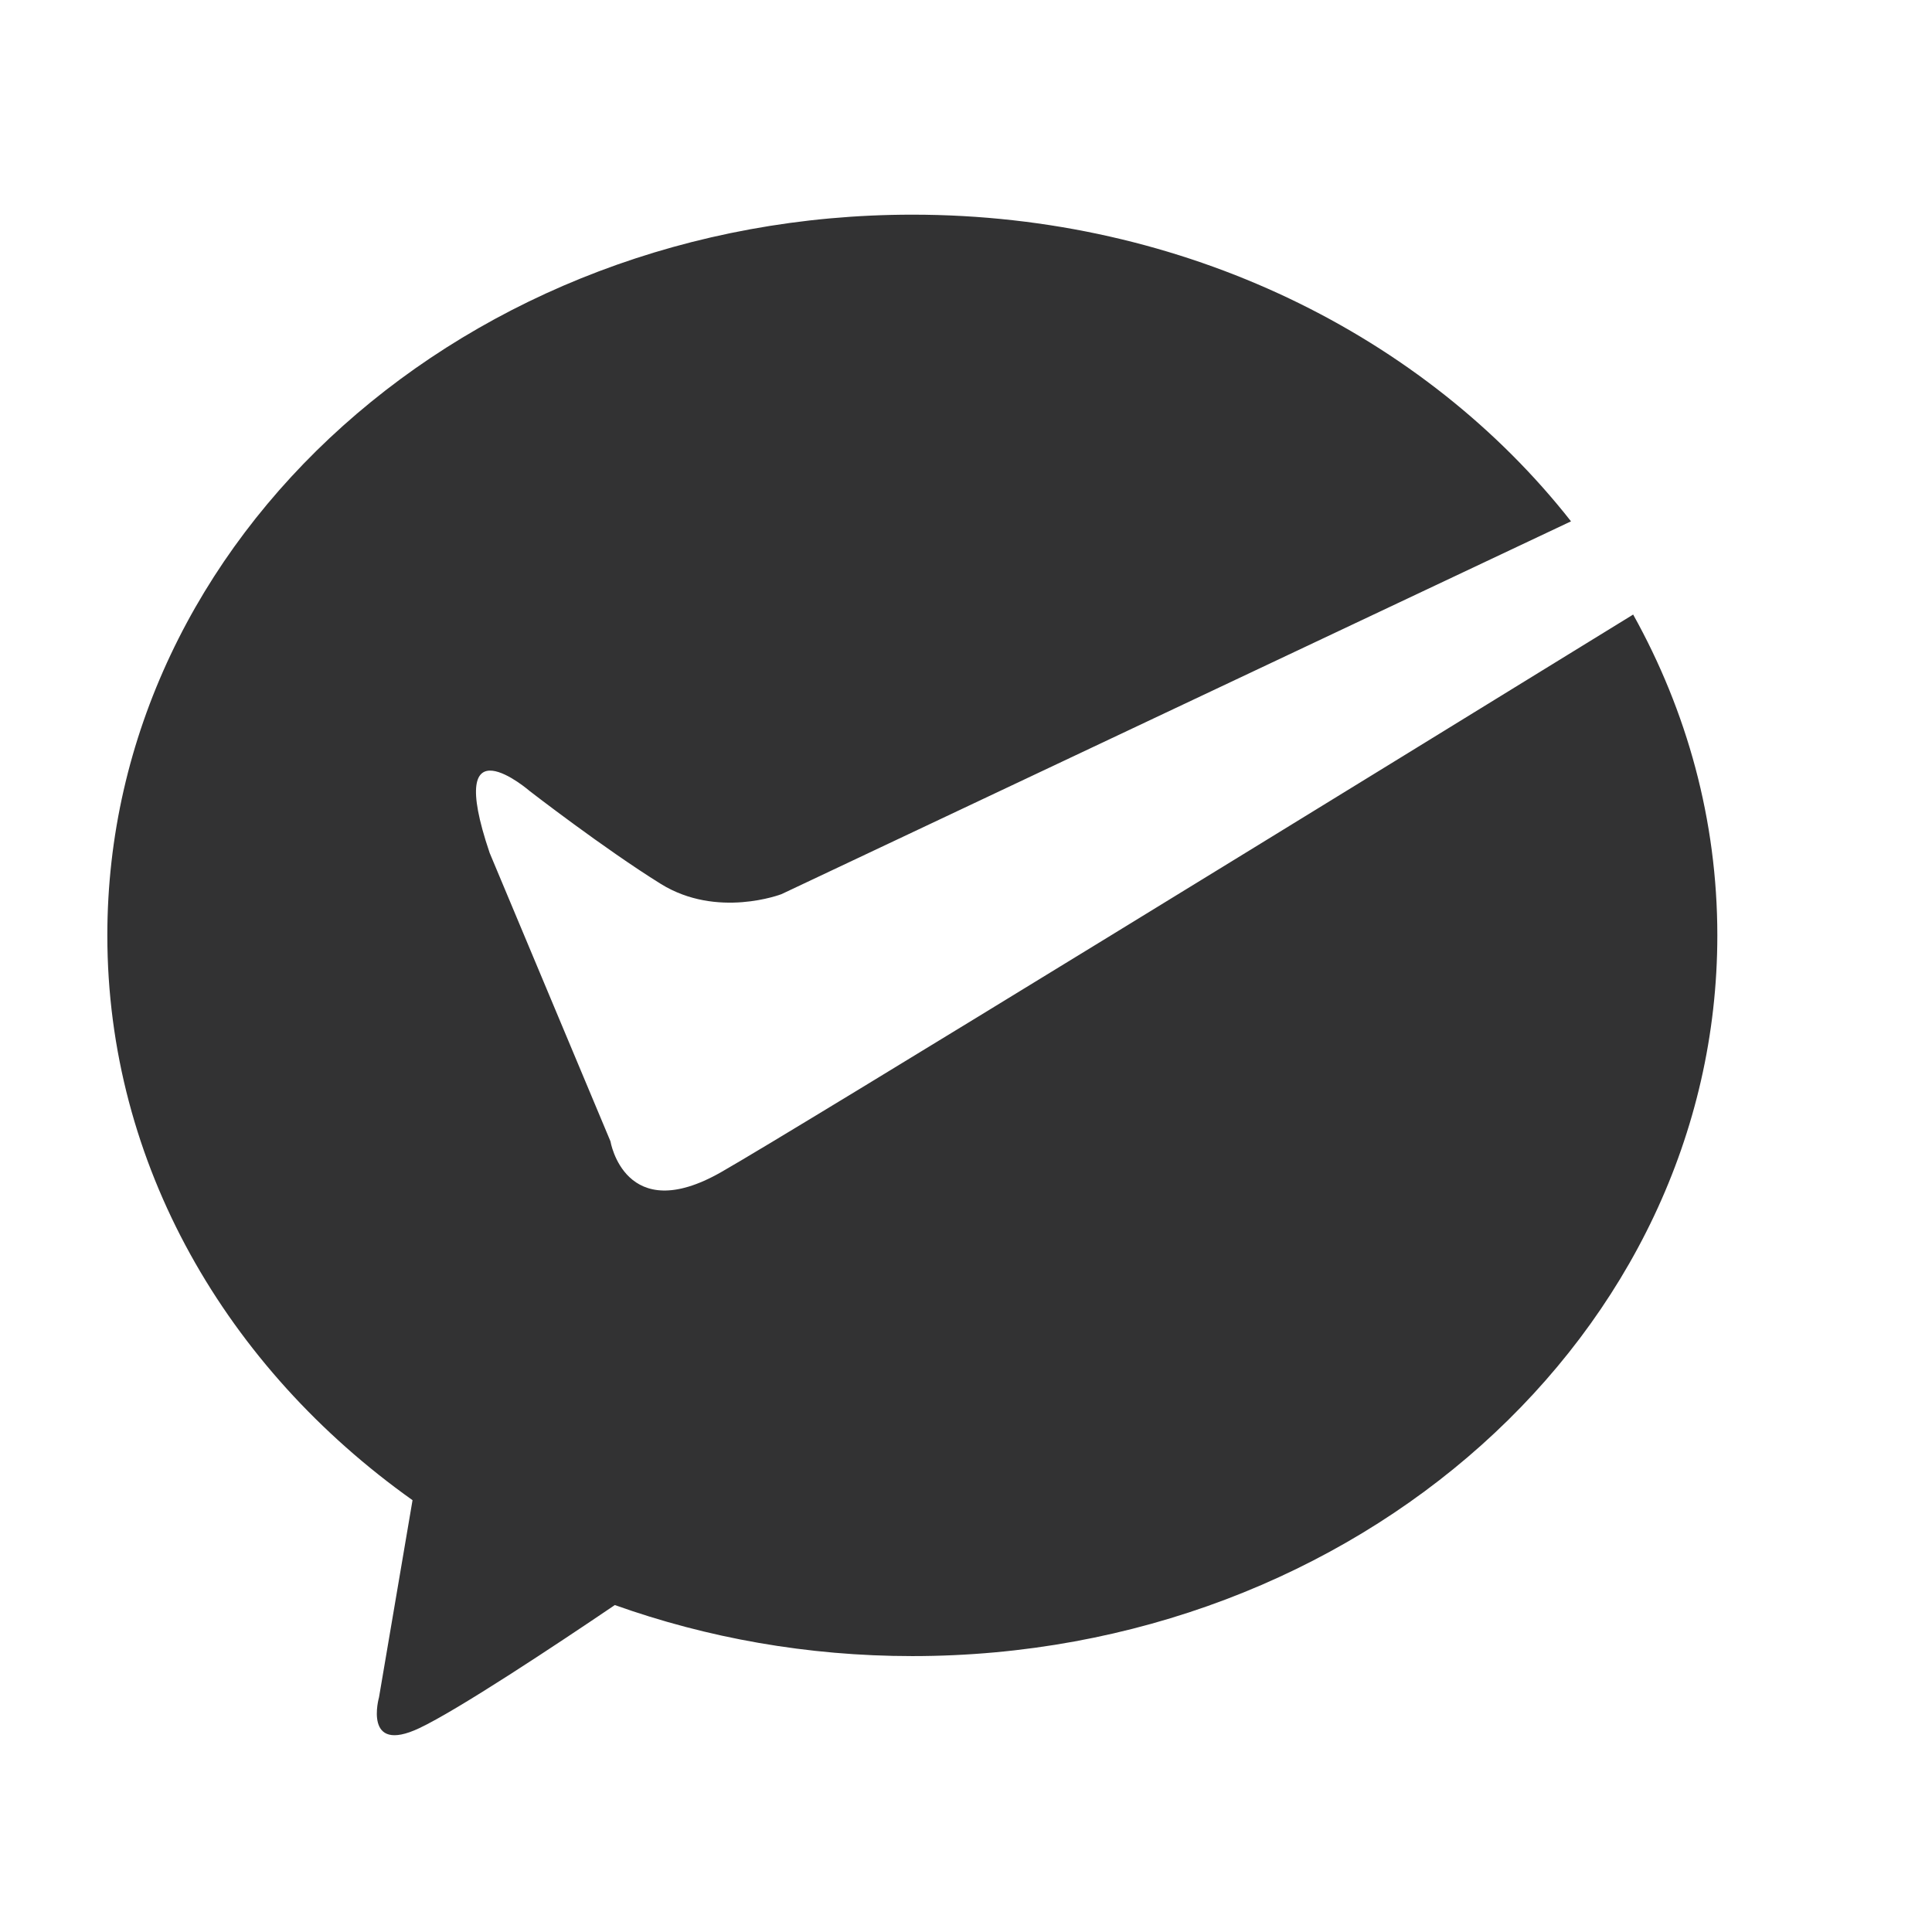 <?xml version="1.0" encoding="UTF-8"?>
<svg width="1000px" height="1000px" viewBox="0 0 1000 1000" version="1.1" xmlns="http://www.w3.org/2000/svg" xmlns:xlink="http://www.w3.org/1999/xlink">
    <!-- Generator: sketchtool 52.4 (67378) - http://www.bohemiancoding.com/sketch -->
    <title>wechat</title>
    <desc>Created with sketchtool.</desc>
    <g id="新版图标" stroke="none" stroke-width="1" fill="none" fill-rule="evenodd">
        <g id="wechat" fill="#323233">
            <g id="圆角-微信">
                <path d="M373.247,606.702 C323.369,635.149 315.971,590.732 315.971,590.732 L253.46,441.504 C229.408,370.593 274.276,409.531 274.276,409.531 C274.276,409.531 312.777,439.327 341.996,457.484 C371.199,475.64 404.487,462.813 404.487,462.813 L813.153,269.844 C737.755,173.868 613.206,111.111 472.201,111.111 C242.083,111.111 55.556,278.121 55.556,484.15 C55.556,602.656 117.32,708.131 213.526,776.493 L196.177,878.521 C196.177,878.521 187.719,908.307 217.031,894.492 C237.004,885.072 287.924,851.317 318.236,830.774 C365.887,847.761 417.802,857.194 472.224,857.194 C702.323,857.194 888.889,690.184 888.889,484.151 C888.889,424.475 873.168,368.117 845.321,318.092 C715.118,398.234 412.274,584.481 373.247,606.702 L373.247,606.702 Z" id="Fill-1"></path>
            </g>
        </g>
    </g>
</svg>